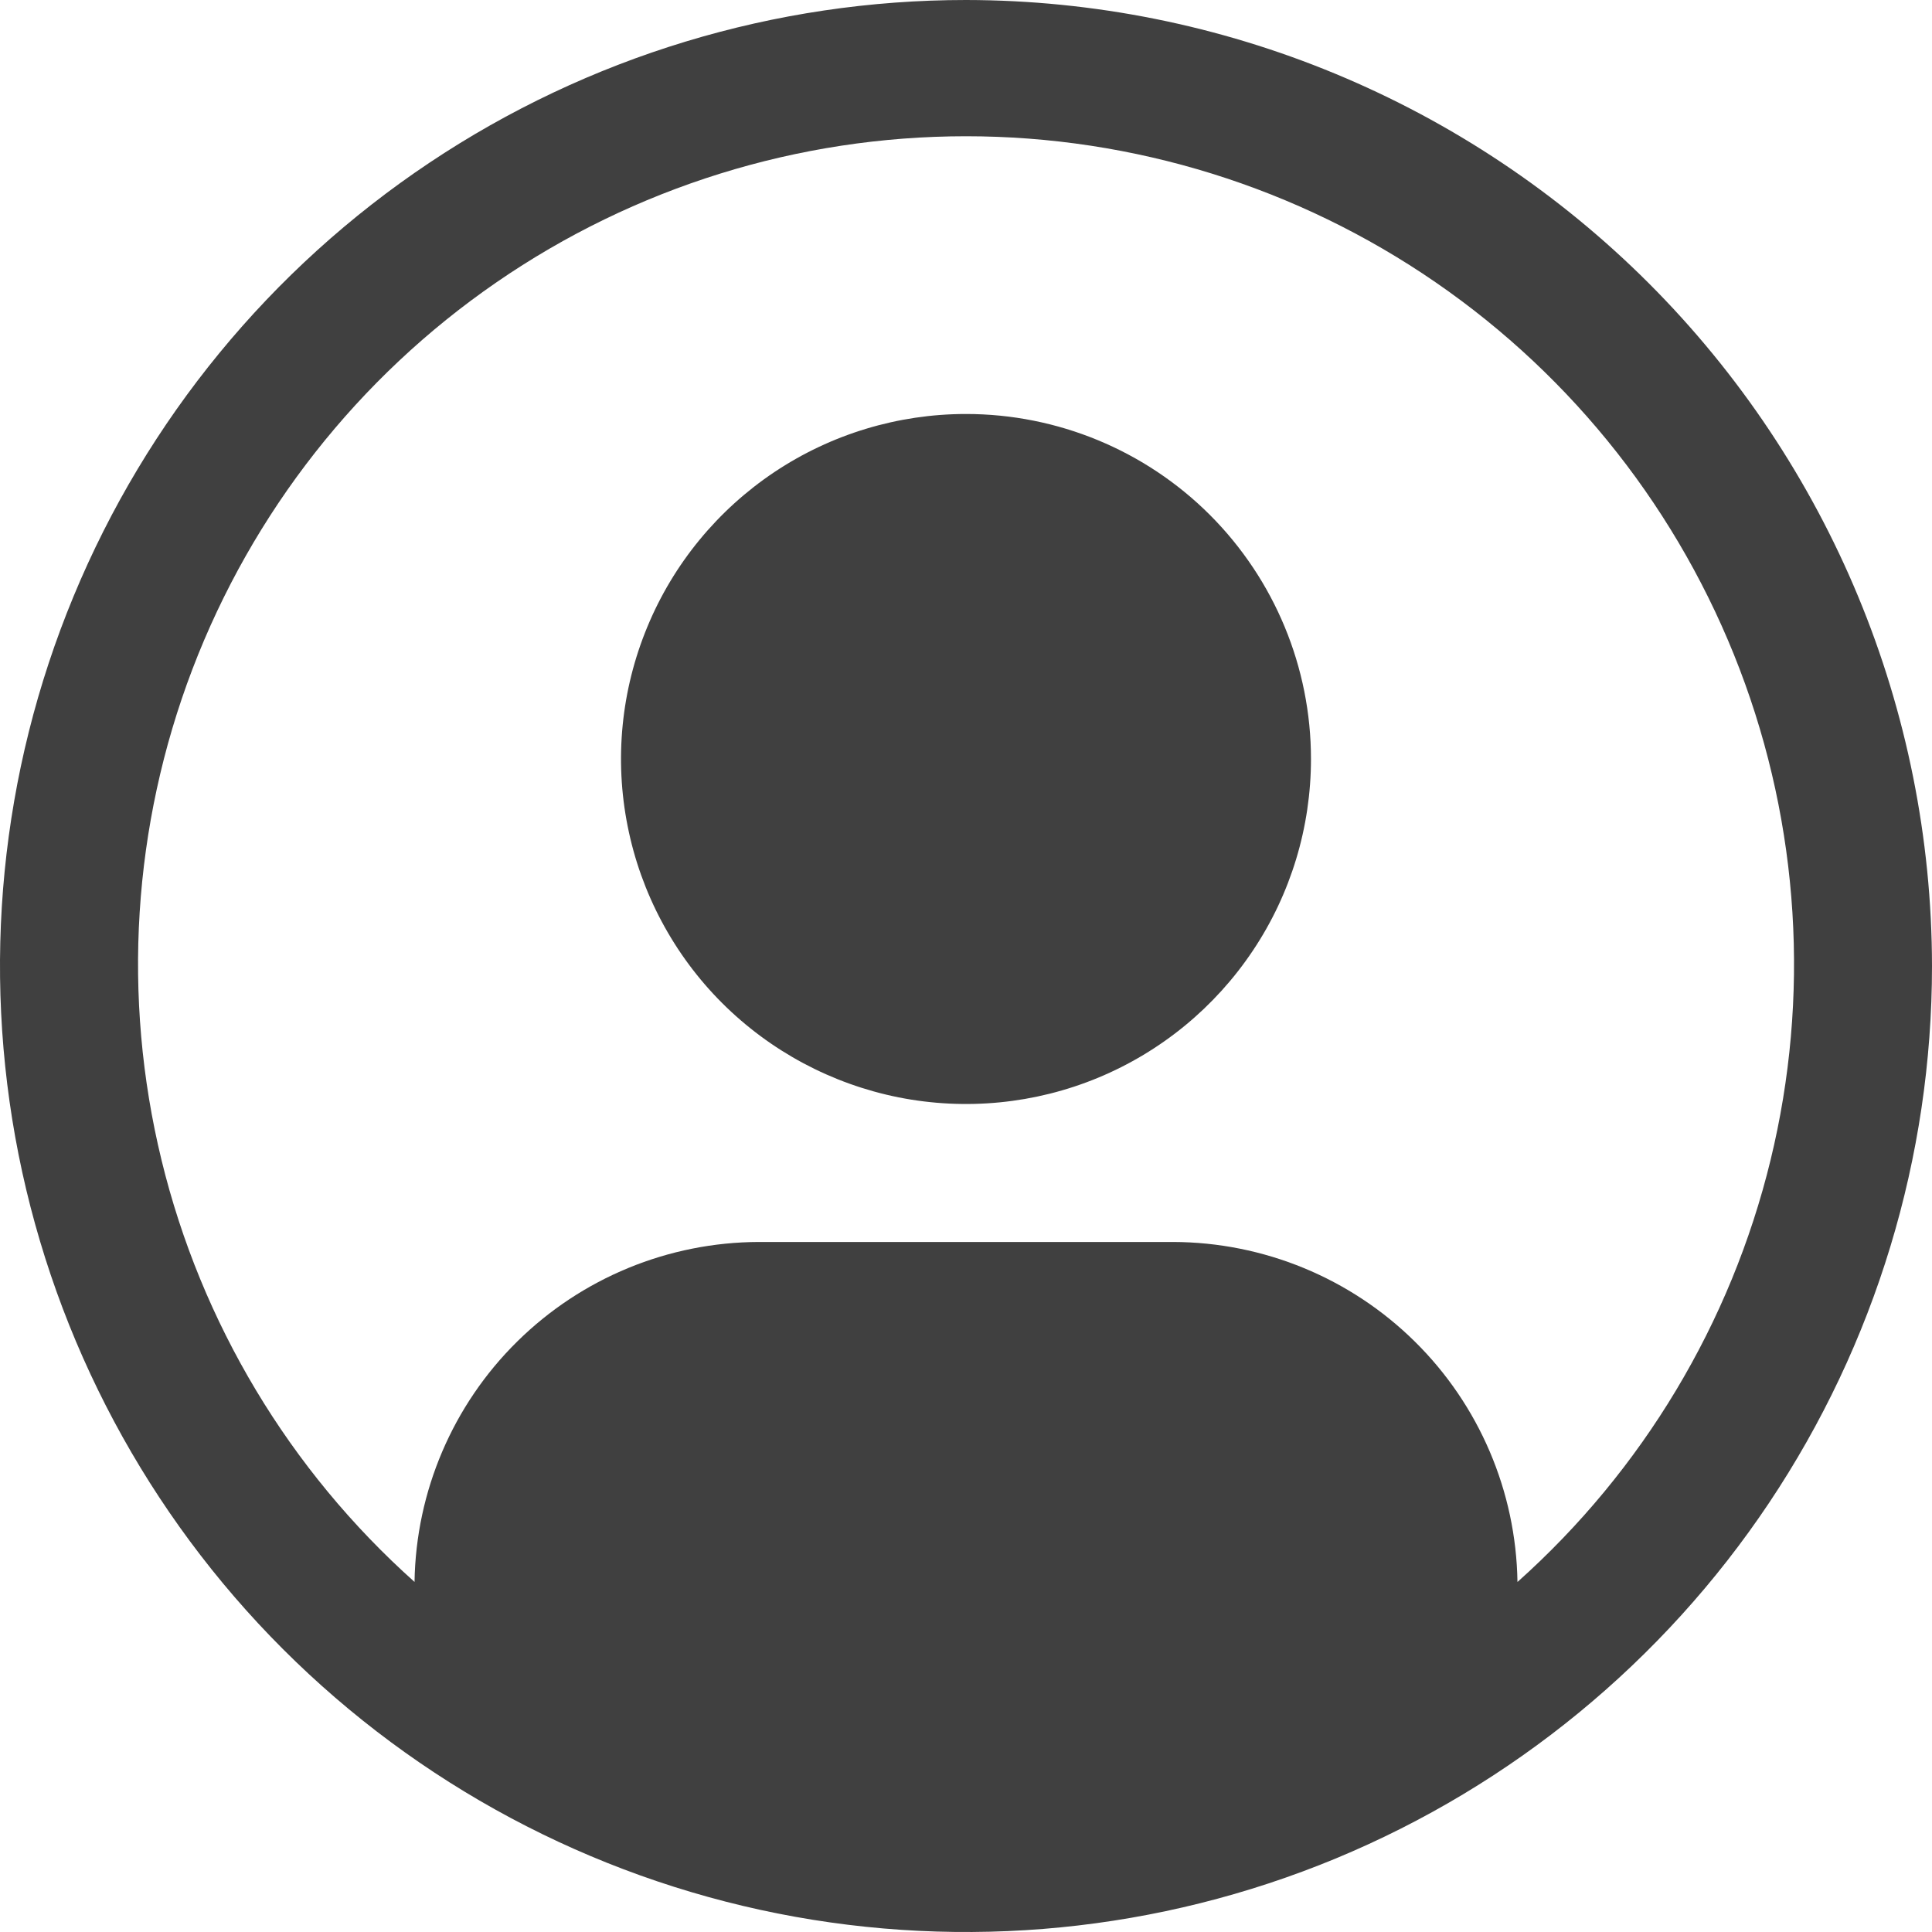 <svg width="25" height="25" viewBox="0 0 25 25" fill="none" xmlns="http://www.w3.org/2000/svg">
<path d="M12.5 5.357C11.617 5.357 10.754 5.619 10.02 6.109C9.286 6.6 8.713 7.297 8.376 8.113C8.038 8.929 7.949 9.826 8.122 10.692C8.294 11.558 8.719 12.354 9.343 12.978C9.968 13.602 10.763 14.027 11.629 14.2C12.495 14.372 13.393 14.284 14.209 13.946C15.024 13.608 15.721 13.036 16.212 12.301C16.703 11.567 16.964 10.704 16.964 9.821C16.964 8.637 16.494 7.502 15.657 6.664C14.82 5.827 13.684 5.357 12.5 5.357Z" fill="#404040"/>
<path d="M12.5 0C10.028 0 7.611 0.733 5.555 2.107C3.5 3.48 1.898 5.432 0.952 7.716C0.005 10.001 -0.242 12.514 0.24 14.939C0.723 17.363 1.913 19.591 3.661 21.339C5.409 23.087 7.637 24.277 10.061 24.76C12.486 25.242 14.999 24.995 17.284 24.049C19.568 23.102 21.52 21.5 22.893 19.445C24.267 17.389 25 14.972 25 12.5C24.996 9.186 23.678 6.009 21.335 3.665C18.991 1.322 15.814 0.004 12.5 0ZM19.636 20.47C19.618 19.299 19.141 18.181 18.307 17.359C17.473 16.536 16.35 16.074 15.179 16.071H9.821C8.65 16.074 7.527 16.536 6.693 17.359C5.859 18.181 5.382 19.299 5.364 20.47C3.745 19.024 2.603 17.12 2.09 15.011C1.577 12.902 1.716 10.687 2.49 8.659C3.264 6.631 4.635 4.885 6.423 3.654C8.21 2.423 10.33 1.763 12.5 1.763C14.671 1.763 16.791 2.423 18.578 3.654C20.366 4.885 21.737 6.631 22.511 8.659C23.285 10.687 23.424 12.902 22.911 15.011C22.398 17.12 21.256 19.024 19.637 20.47H19.636Z" fill="#404040"/>
</svg>
